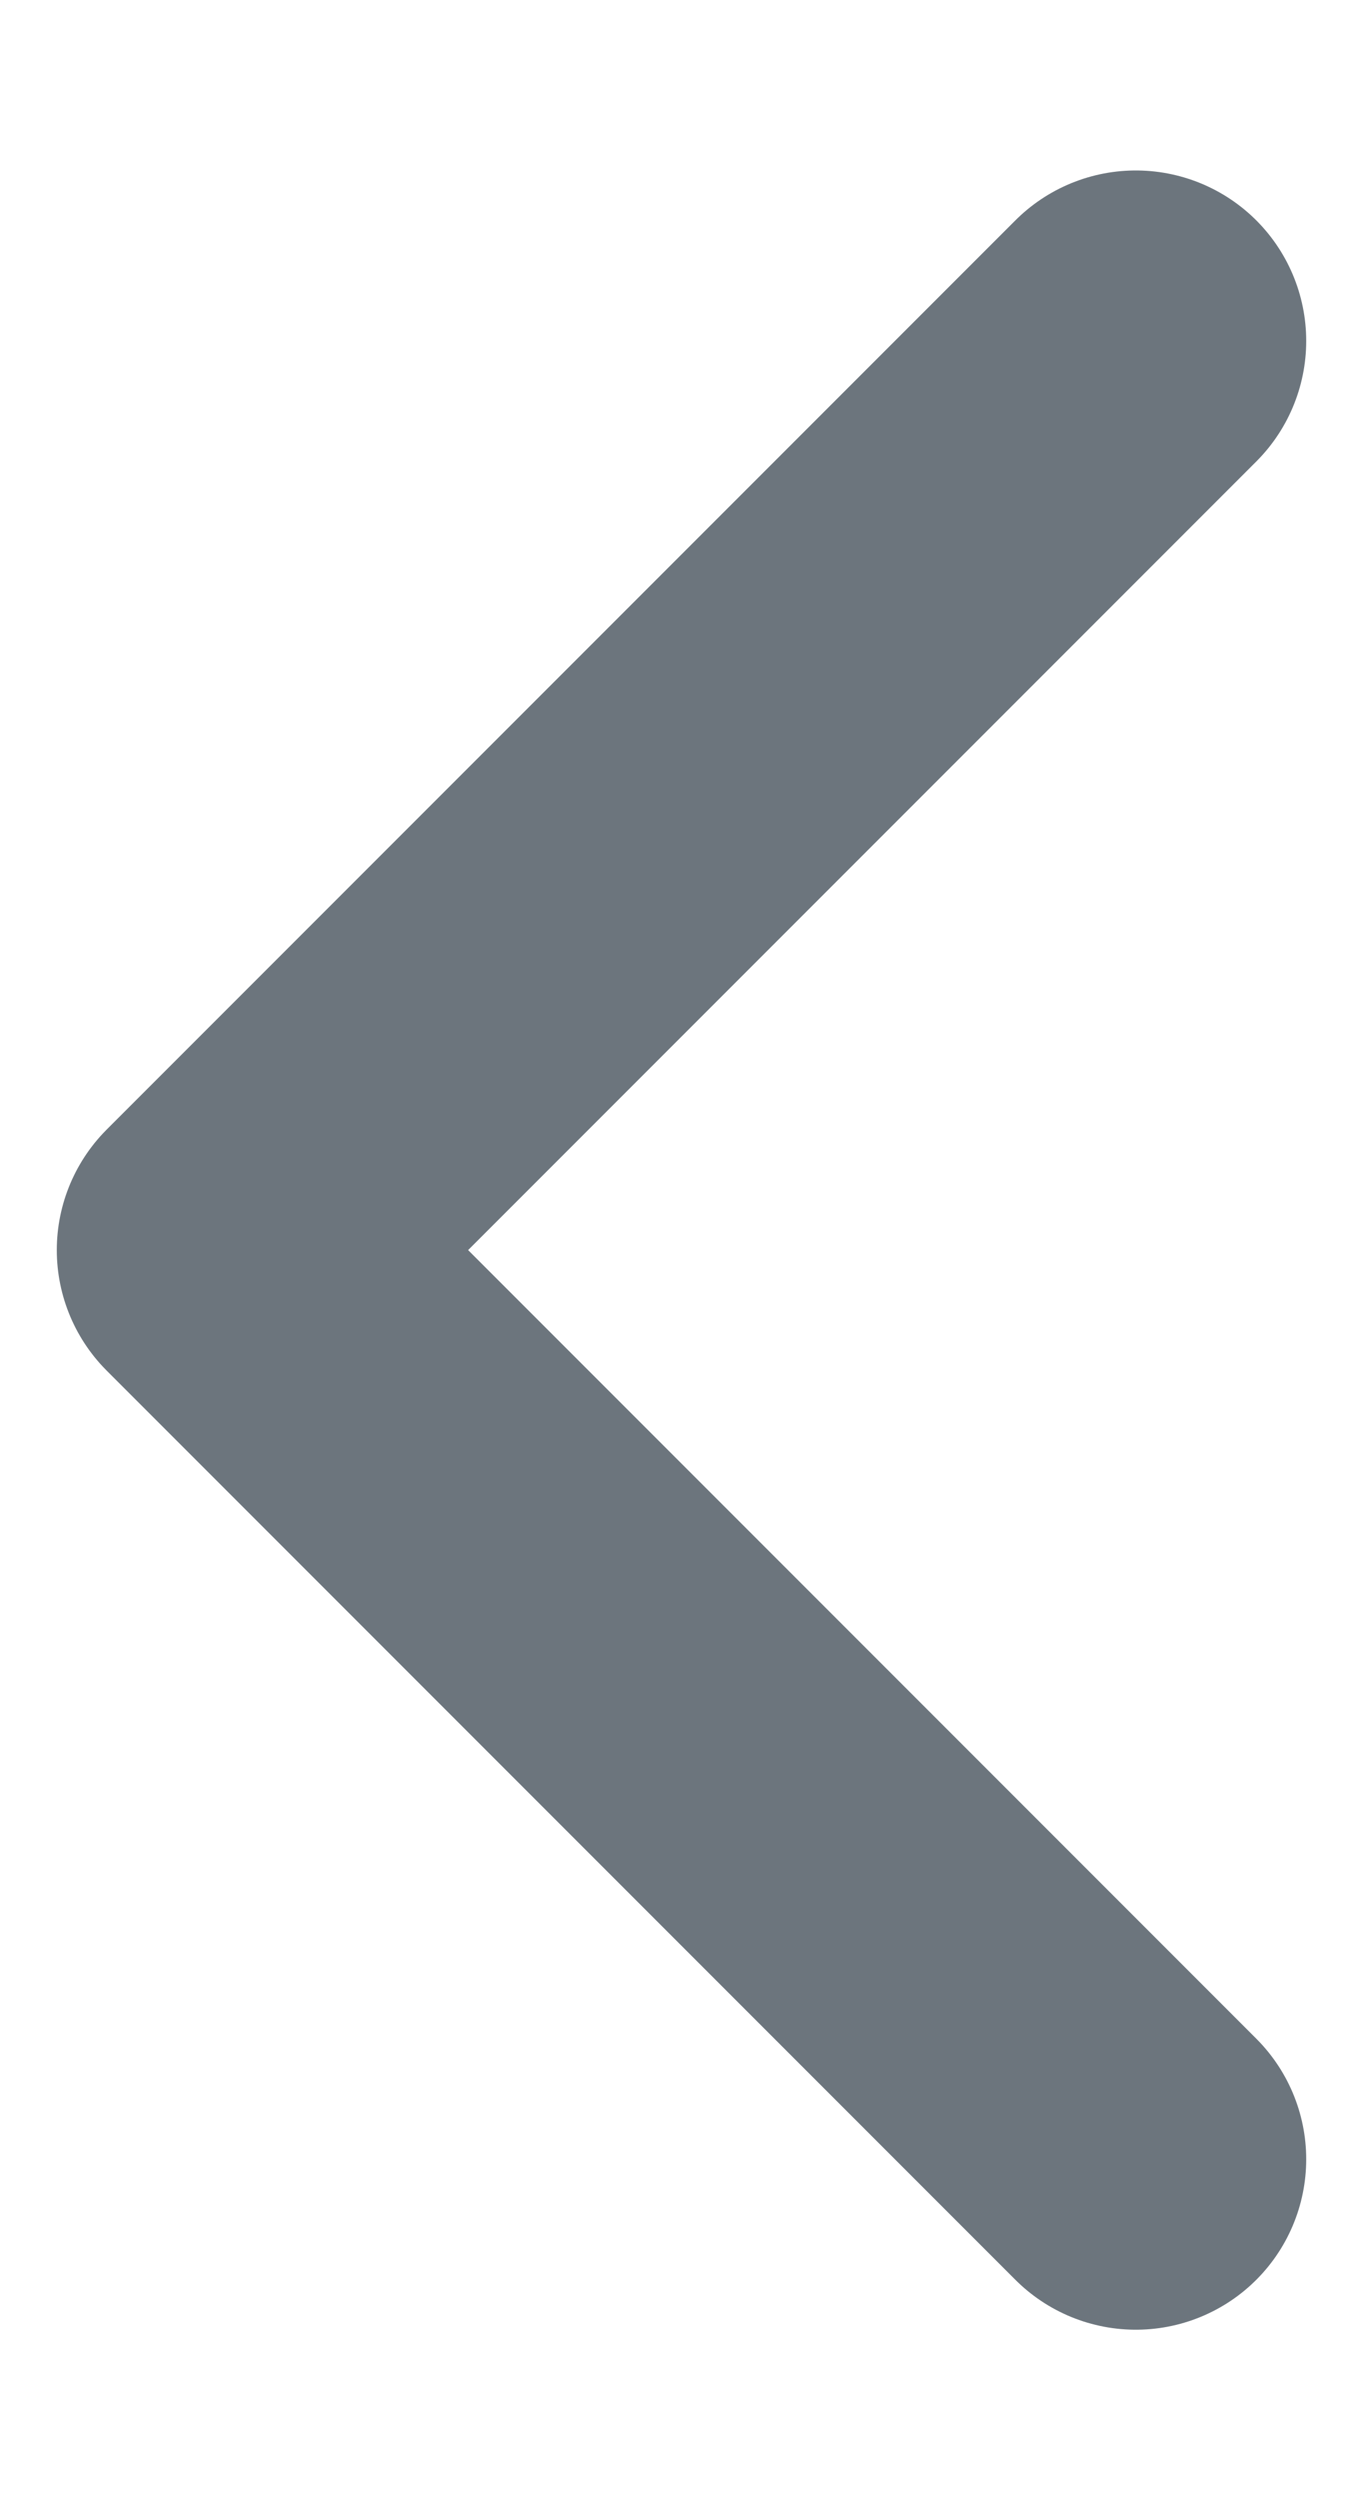 <svg width="6" height="11" viewBox="0 0 6 11" fill="none" xmlns="http://www.w3.org/2000/svg">
<path d="M5 9.5L1 5.5L5 1.5" stroke="#6C757D" stroke-width="1.5" stroke-linecap="round" stroke-linejoin="round"/>
</svg>
